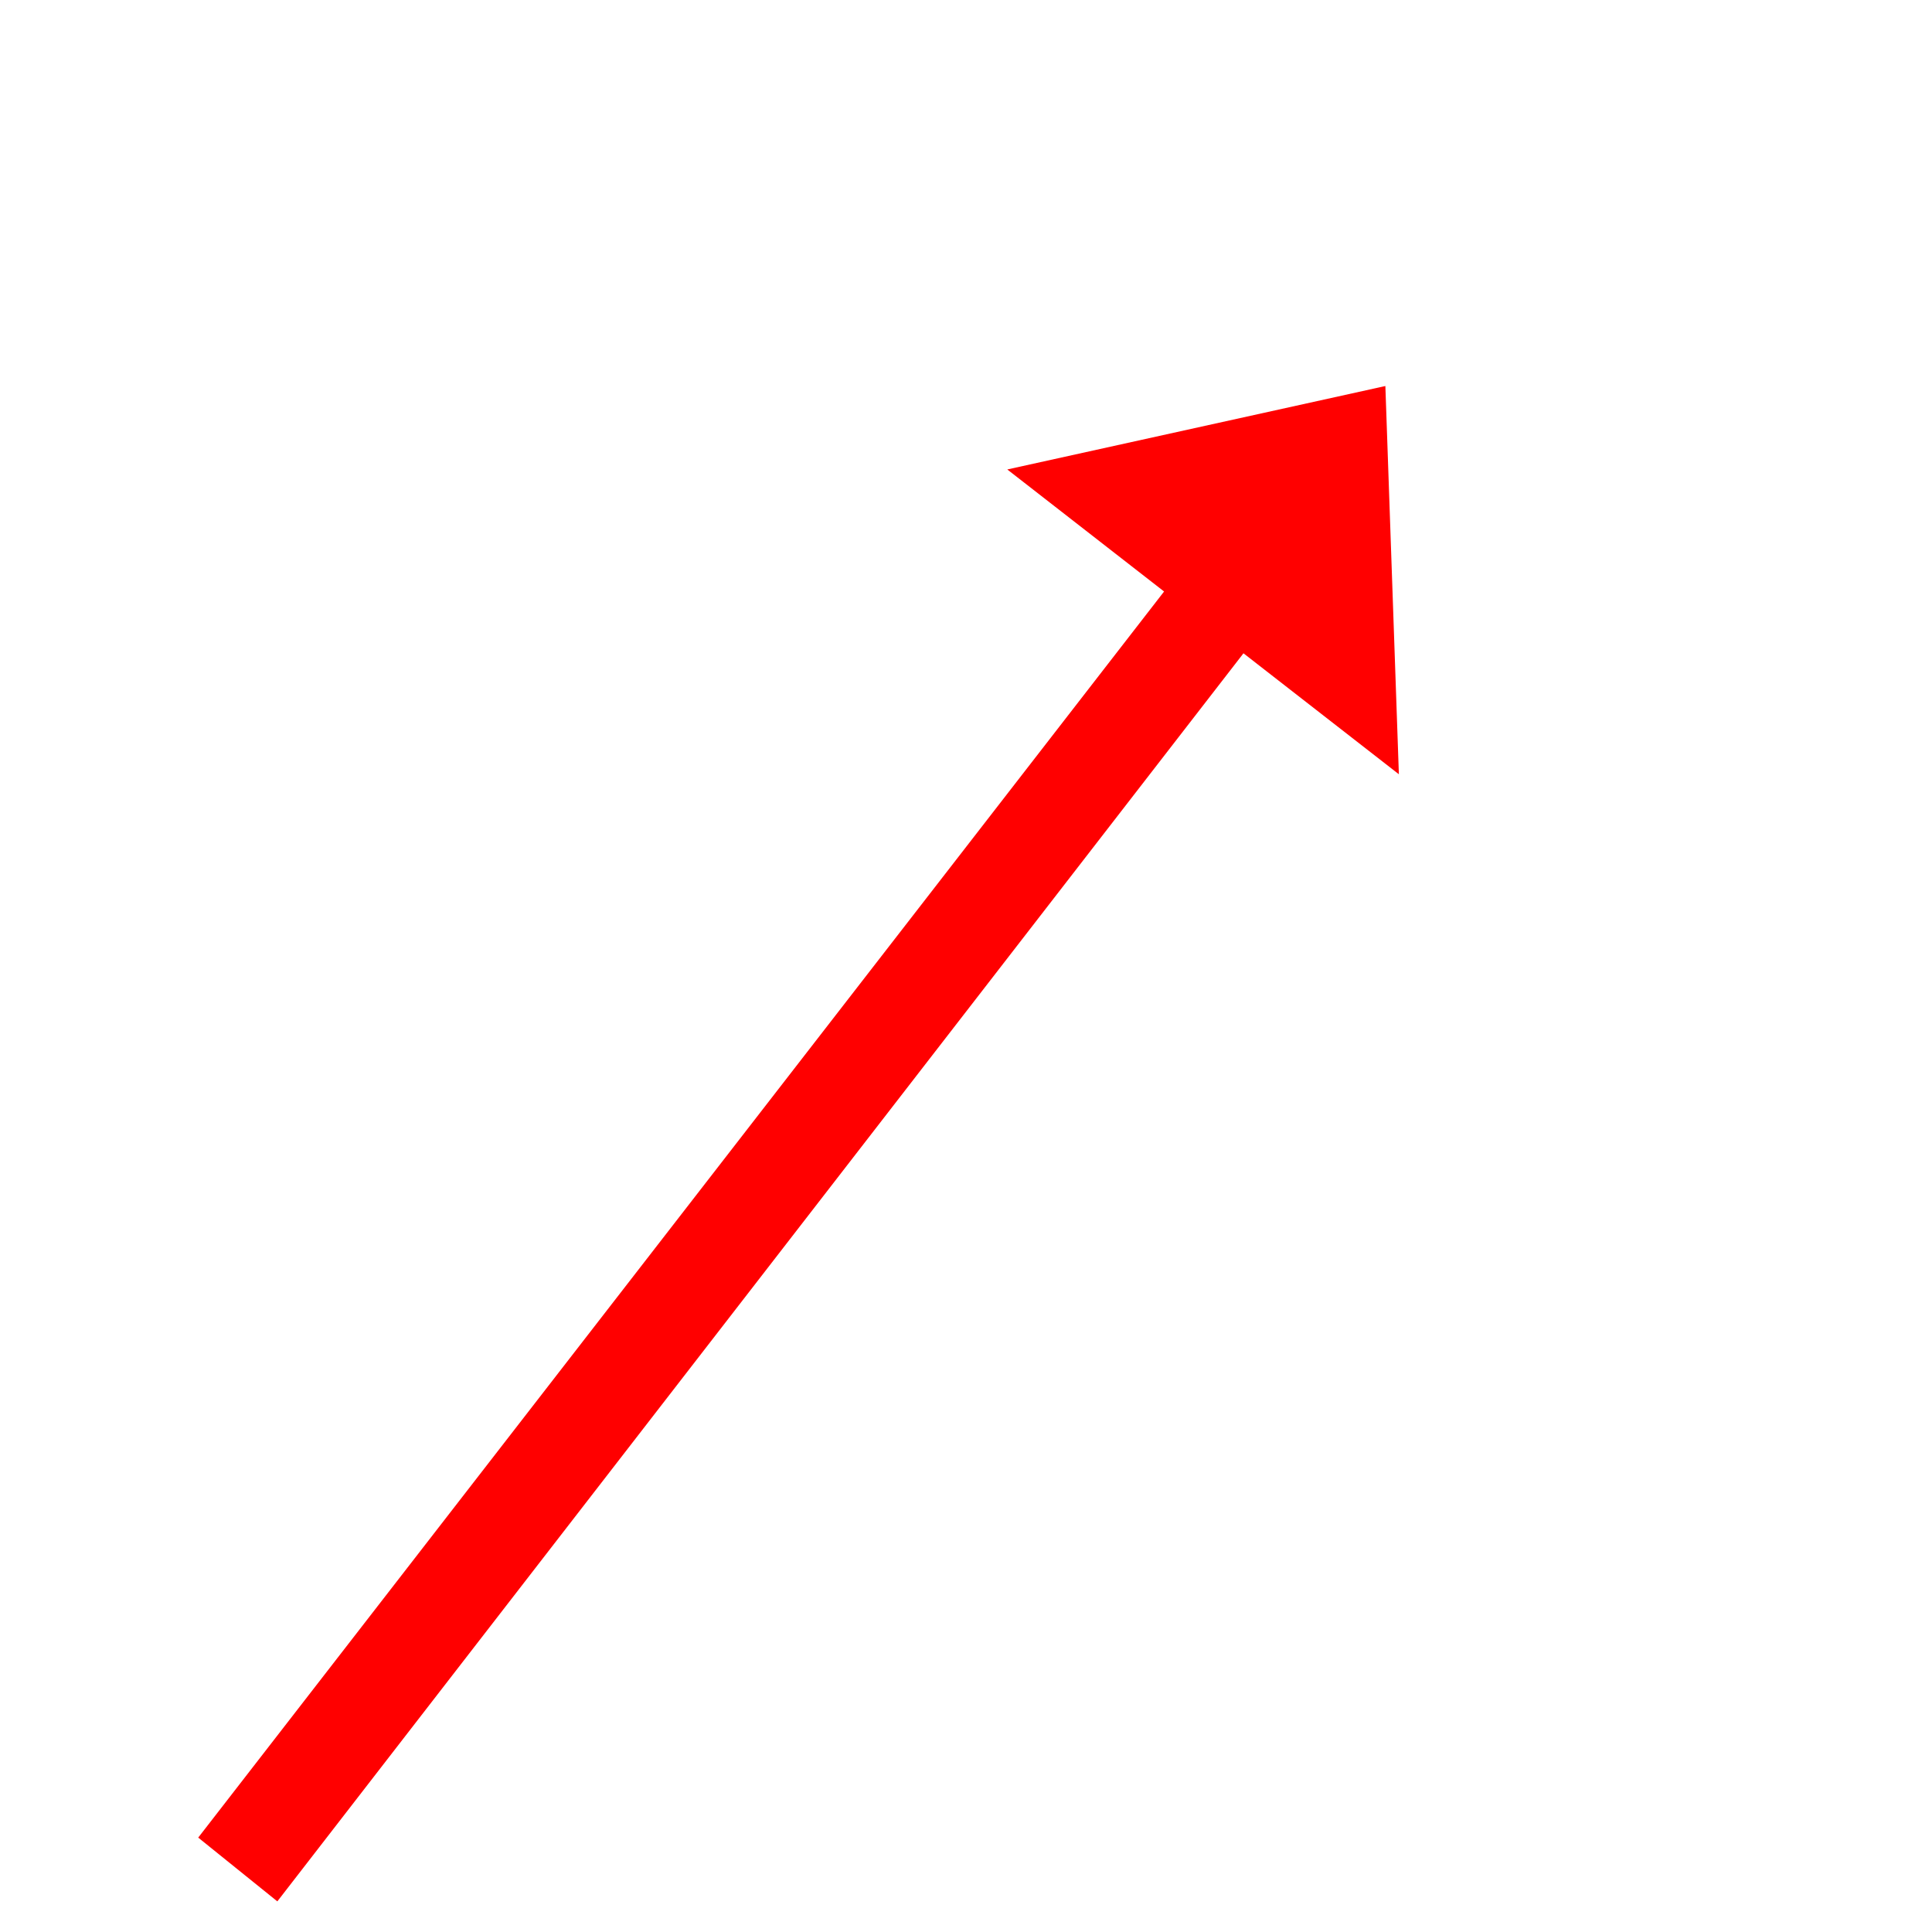 <?xml version="1.0" encoding="UTF-8"?>
<svg xmlns="http://www.w3.org/2000/svg" xmlns:xlink="http://www.w3.org/1999/xlink" width="32" height="32" viewBox="0 0 32 32">
<path fill-rule="nonzero" fill="rgb(100%, 0%, 0%)" fill-opacity="1" stroke-width="1" stroke-linecap="butt" stroke-linejoin="miter" stroke="rgb(100%, 0%, 0%)" stroke-opacity="1" stroke-miterlimit="4" d="M 117.954 1086.934 L 707.017 326.958 L 753.037 363.066 L 163.975 1124.033 Z M 596.992 277.964 L 819.023 228.97 L 826.953 456.948 Z M 596.992 277.964 " transform="matrix(0.028, 0, 0, 0.028, 0, 0)"/>
</svg>
